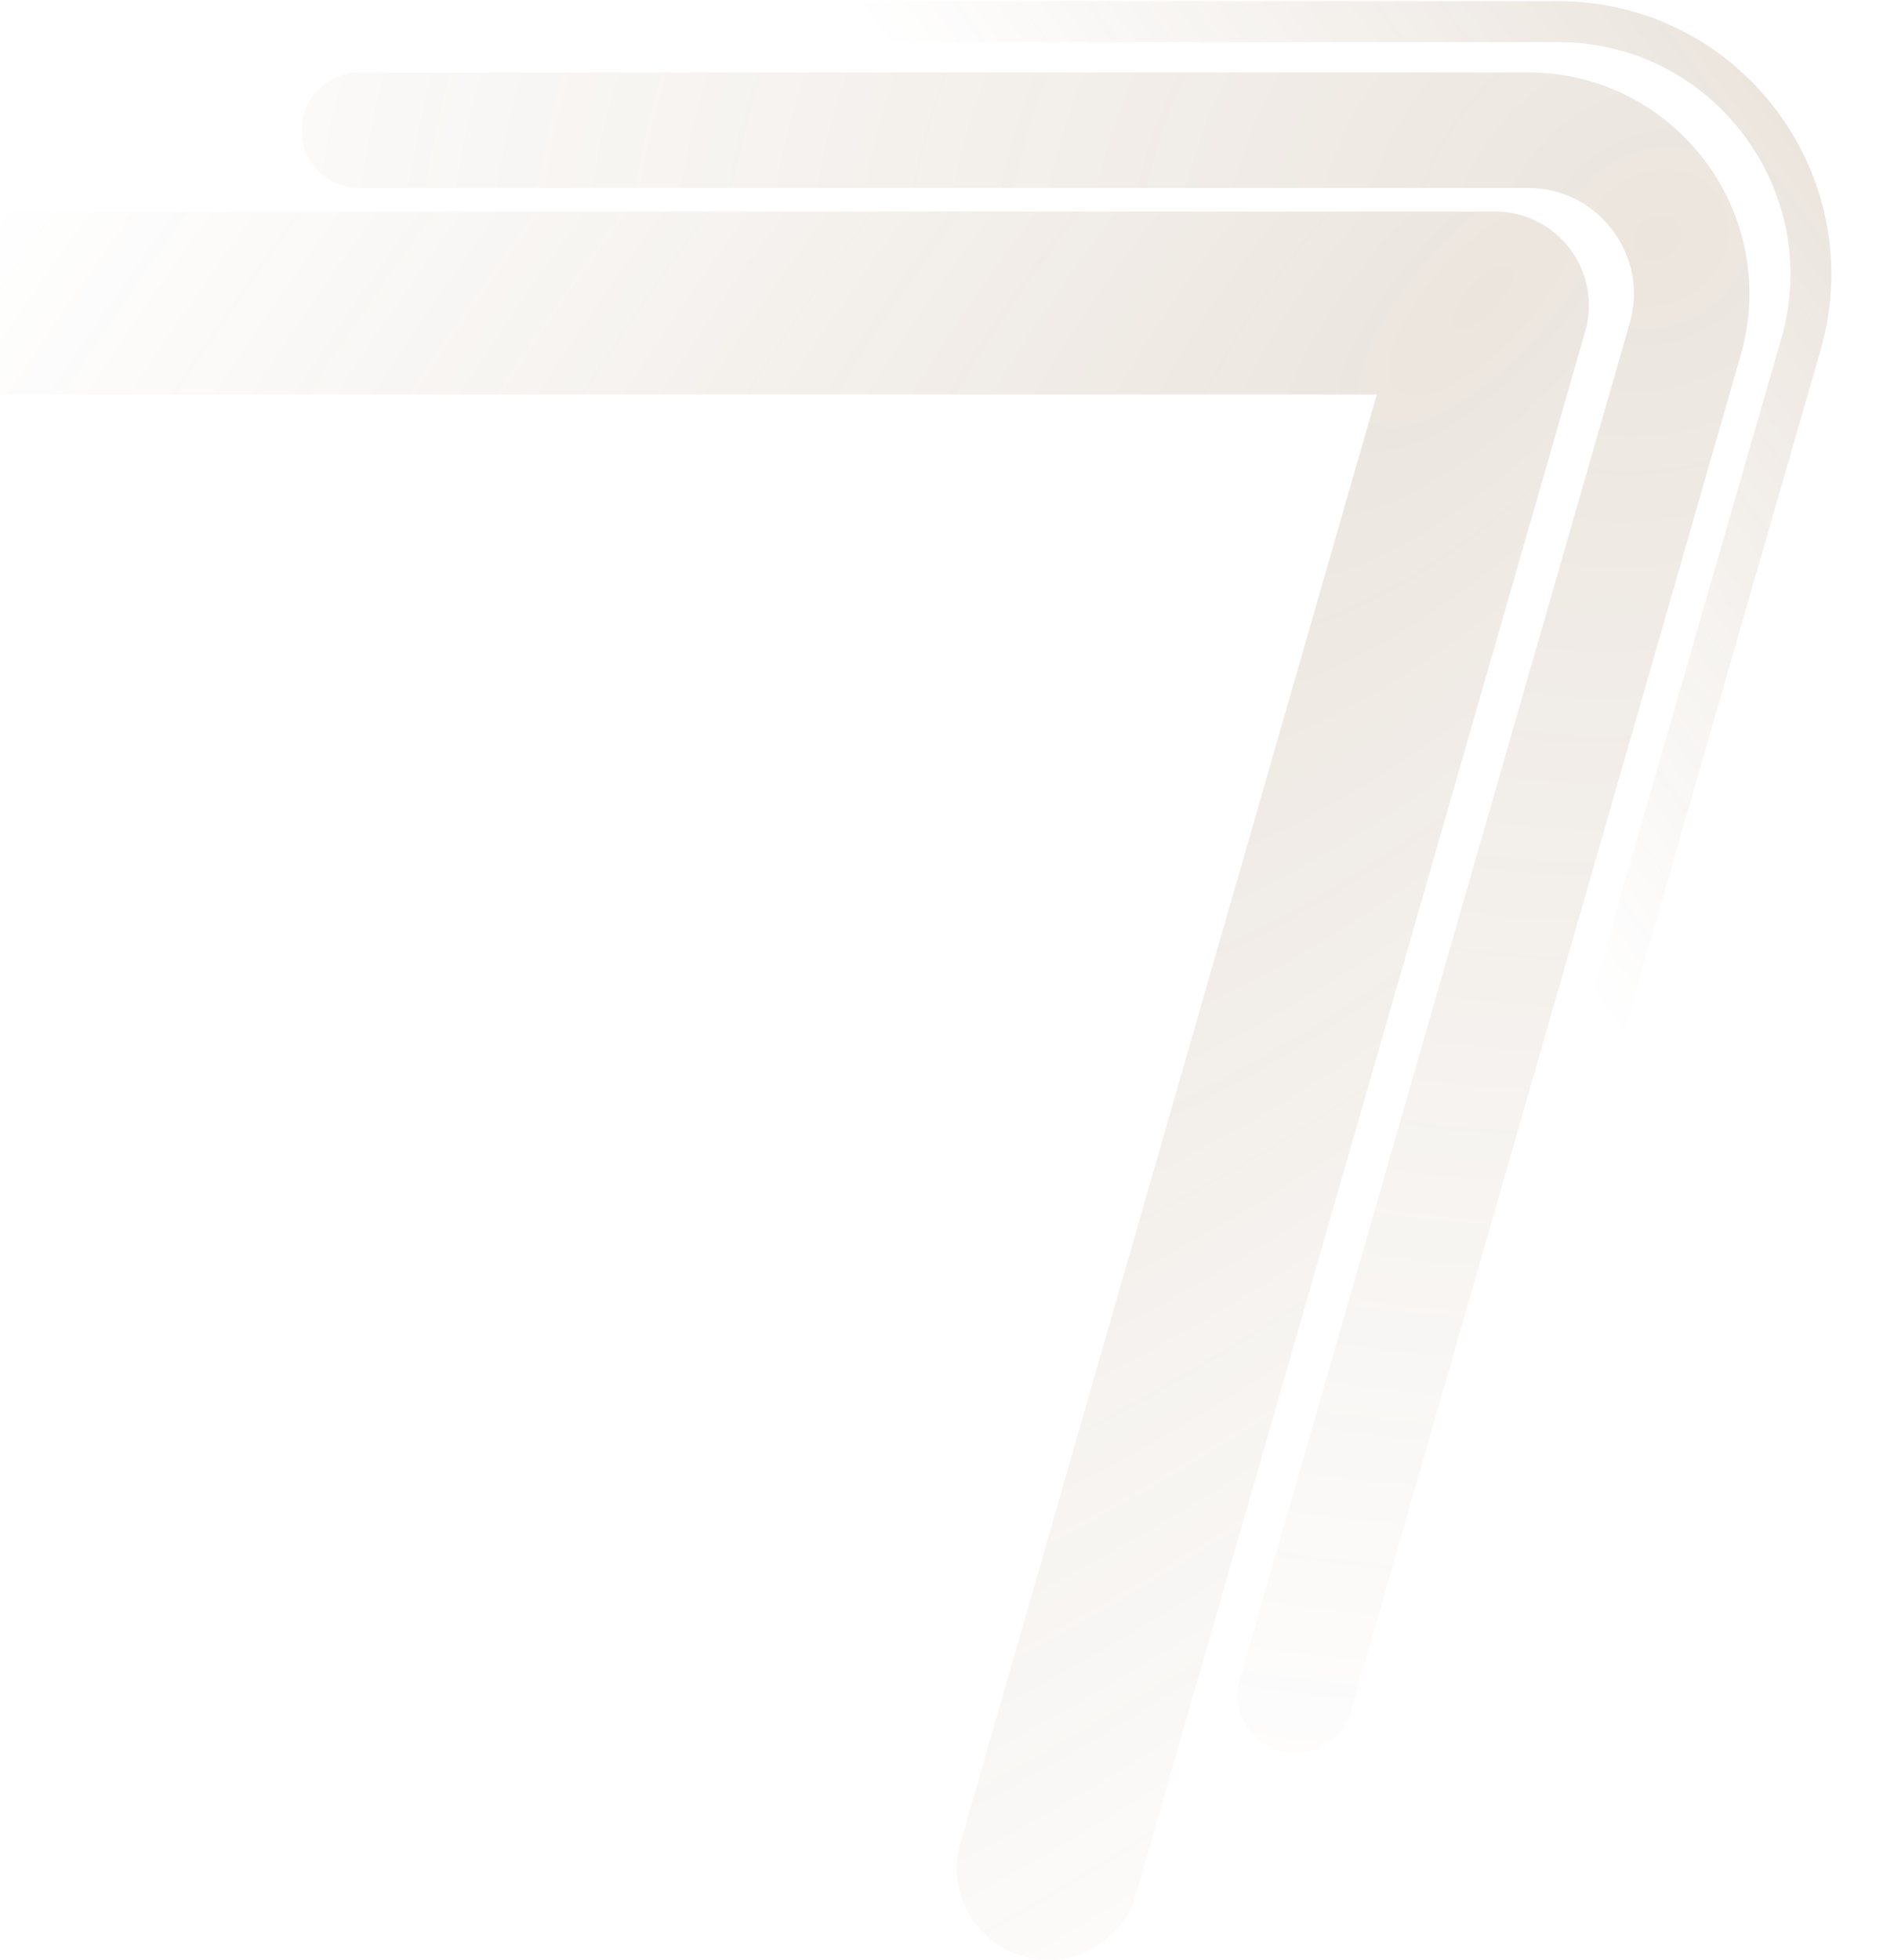 <svg width="787" height="814" viewBox="0 0 787 814" fill="none" xmlns="http://www.w3.org/2000/svg">
<g opacity="0.15">
<path d="M-66 125.844L621.219 125.844C621.884 125.844 622.364 126.481 622.18 127.121L435.588 776" stroke="url(#paint0_diamond_2323_1667)" stroke-width="76" stroke-linecap="round"/>
<path d="M149.328 54.068H634.894C680.121 54.068 712.745 97.396 700.246 140.861L538.245 704.224" stroke="url(#paint1_diamond_2323_1667)" stroke-width="48" stroke-linecap="round"/>
<path d="M19.547 9H647.416C717.28 9 767.66 75.957 748.307 143.087L600.005 657.486" stroke="url(#paint2_linear_2323_1667)" stroke-width="17" stroke-linecap="round"/>
</g>
<defs>
<radialGradient id="paint0_diamond_2323_1667" cx="0" cy="0" r="1" gradientUnits="userSpaceOnUse" gradientTransform="translate(607.942 125.844) rotate(132.423) scale(1247.07 501.071)">
<stop stop-color="#7C5224"/>
<stop offset="1" stop-color="#7C5224" stop-opacity="0"/>
</radialGradient>
<radialGradient id="paint1_diamond_2323_1667" cx="0" cy="0" r="1" gradientUnits="userSpaceOnUse" gradientTransform="translate(691.403 96.216) rotate(146.913) scale(759.056 672.334)">
<stop stop-color="#7C5224"/>
<stop offset="1" stop-color="#7C5224" stop-opacity="0"/>
</radialGradient>
<linearGradient id="paint2_linear_2323_1667" x1="729.377" y1="35.29" x2="503.199" y2="203.045" gradientUnits="userSpaceOnUse">
<stop stop-color="#7C5224"/>
<stop offset="1" stop-color="#7C5224" stop-opacity="0"/>
</linearGradient>
</defs>
</svg>
